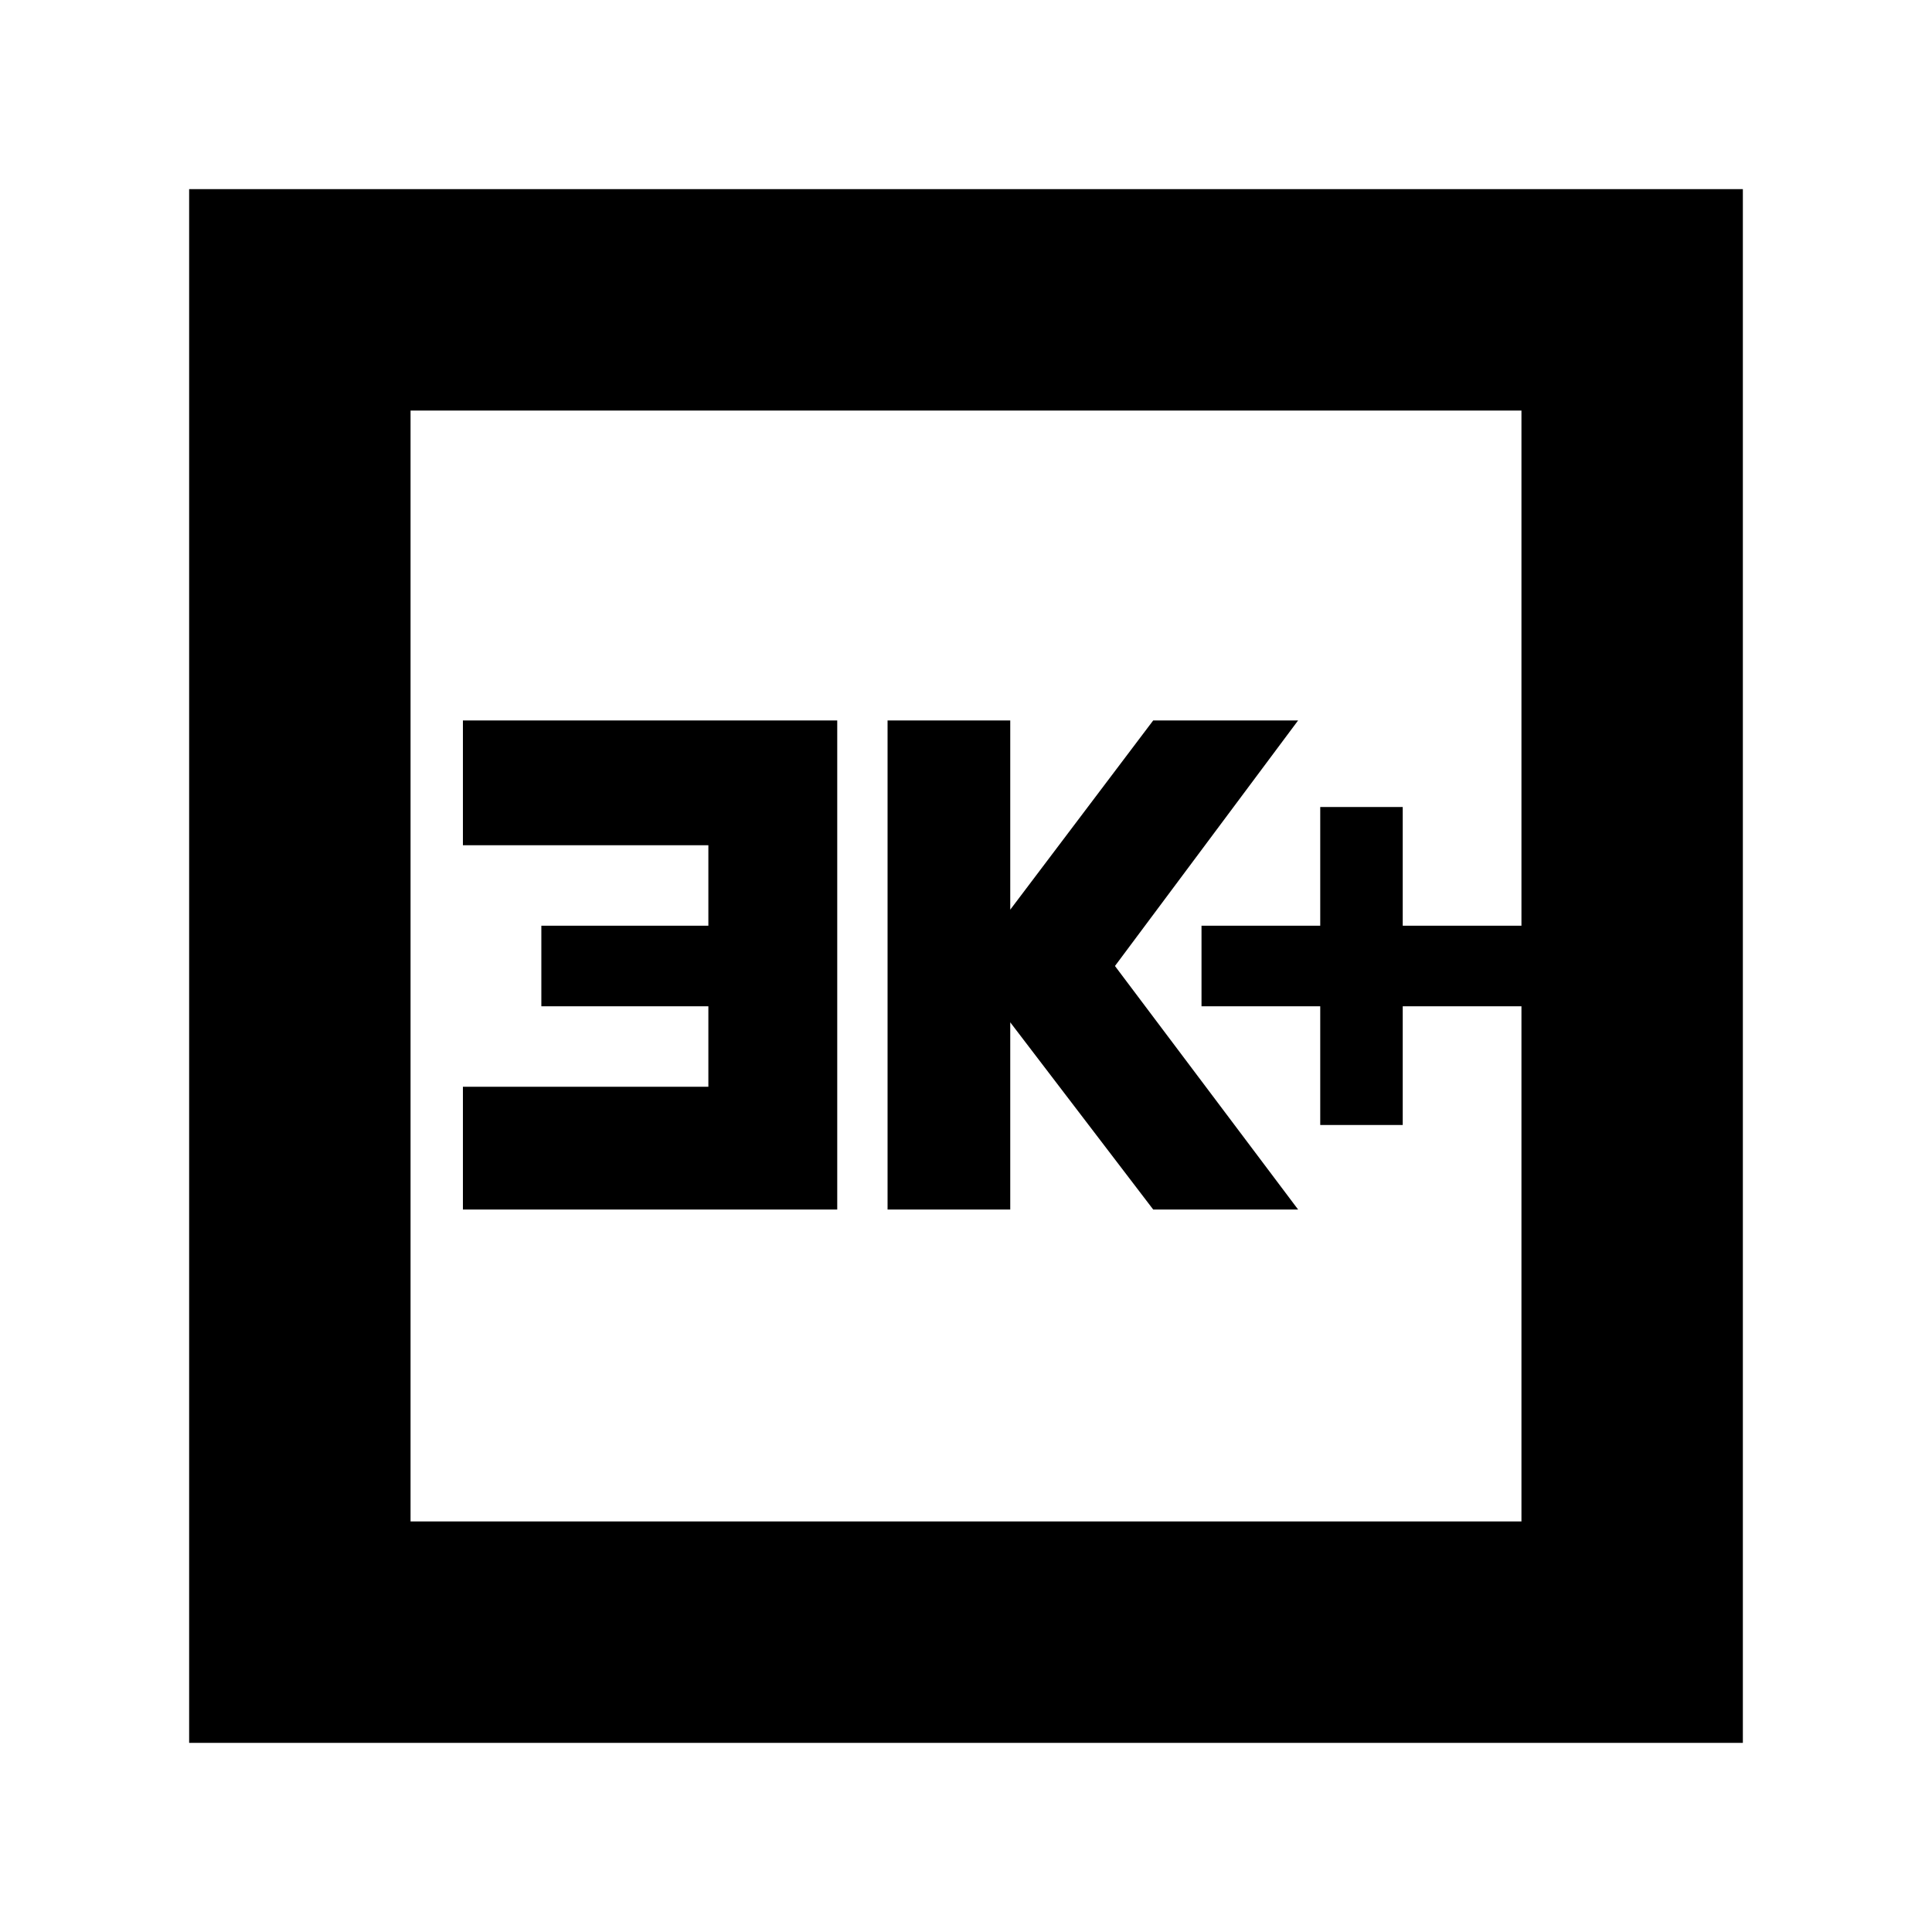 <svg xmlns="http://www.w3.org/2000/svg" height="20" width="20"><path d="M13.667 11.646H14.521V10.417H15.75V9.583H14.521V8.354H13.667V9.583H12.438V10.417H13.667ZM9.188 12.521H10.458V10.583L11.938 12.521H13.438L11.542 10L13.438 7.458H11.938L10.458 9.417V7.458H9.188ZM4.792 12.521H8.667V7.458H4.792V8.75H7.333V9.583H5.604V10.417H7.333V11.25H4.792ZM1.958 18.042V1.958H18.042V18.042ZM4.25 15.75H15.75V4.25H4.25ZM4.25 15.75V4.25V15.75Z"/></svg>